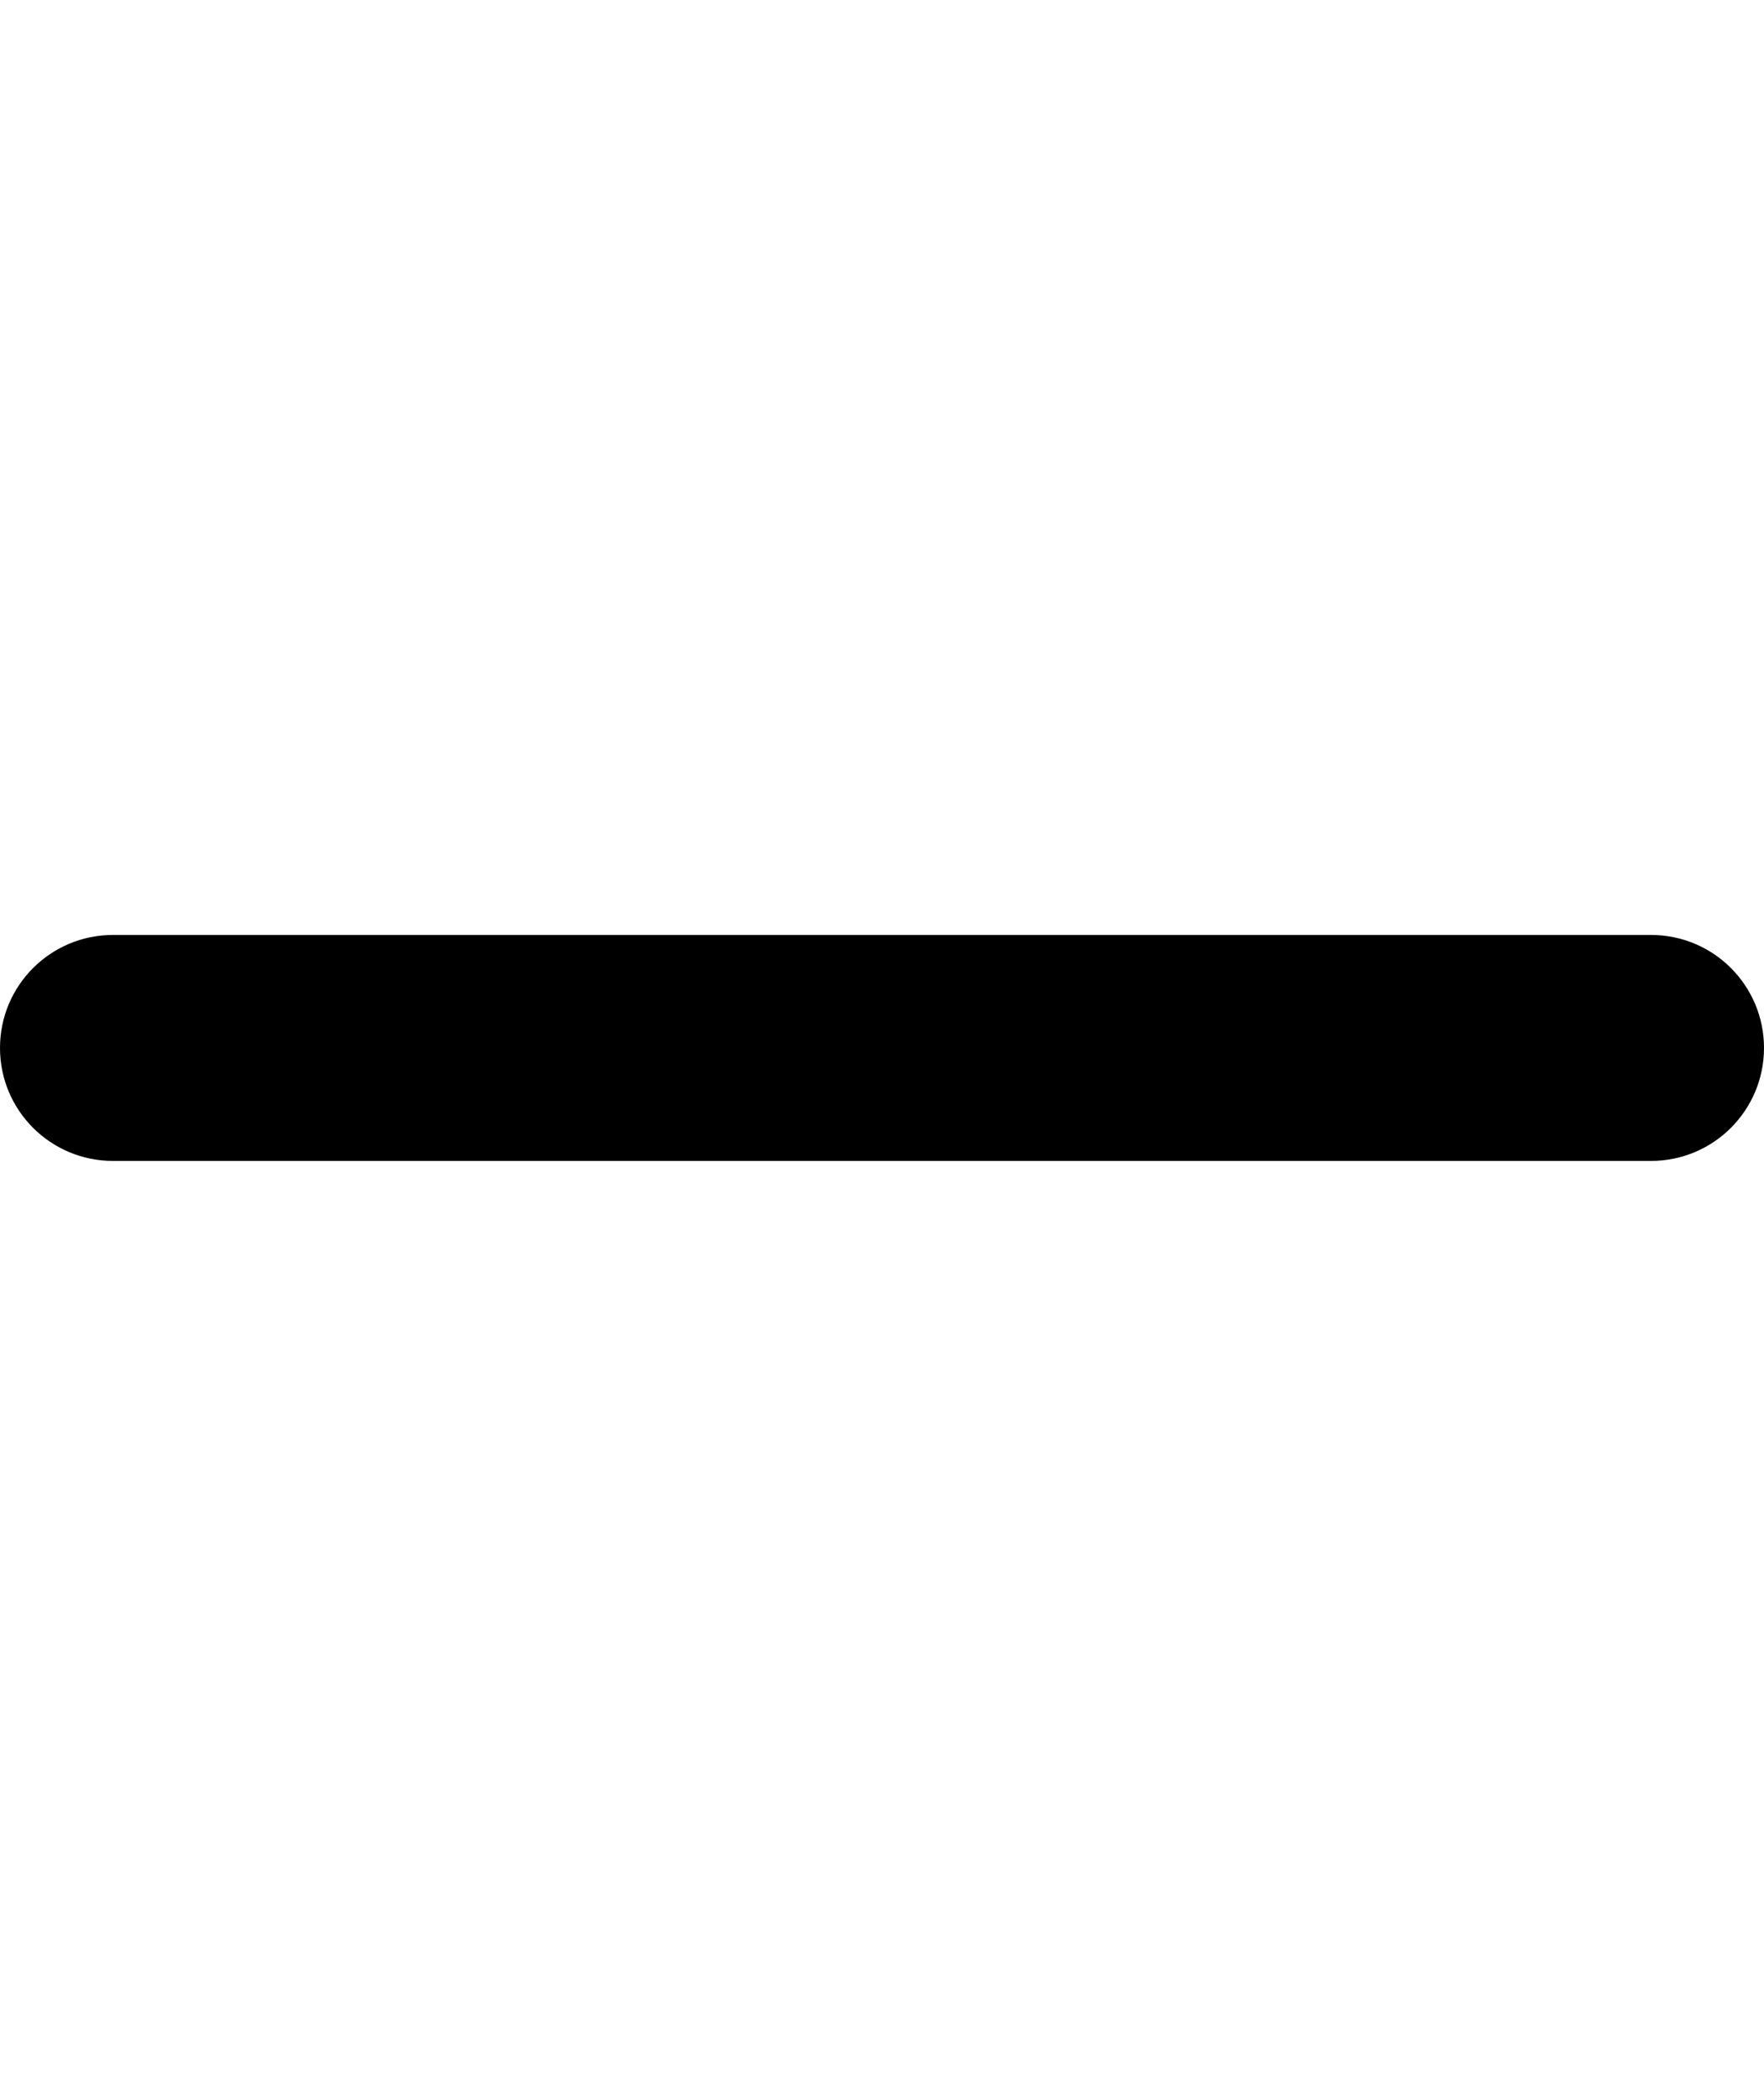 <?xml version="1.0" encoding="utf-8"?>
<svg version="1.1"  xmlns="http://www.w3.org/2000/svg" xmlns:xlink="http://www.w3.org/1999/xlink"  id="svg-minus" viewBox="0 0 431 512"><path d="M403.4 228.4H27.6C12.4 228.4 0 240.7 0 256s12.4 27.6 27.6 27.6h375.8c15.3 0 27.6-12.4 27.6-27.6s-12.3-27.6-27.6-27.6z"></path></svg>